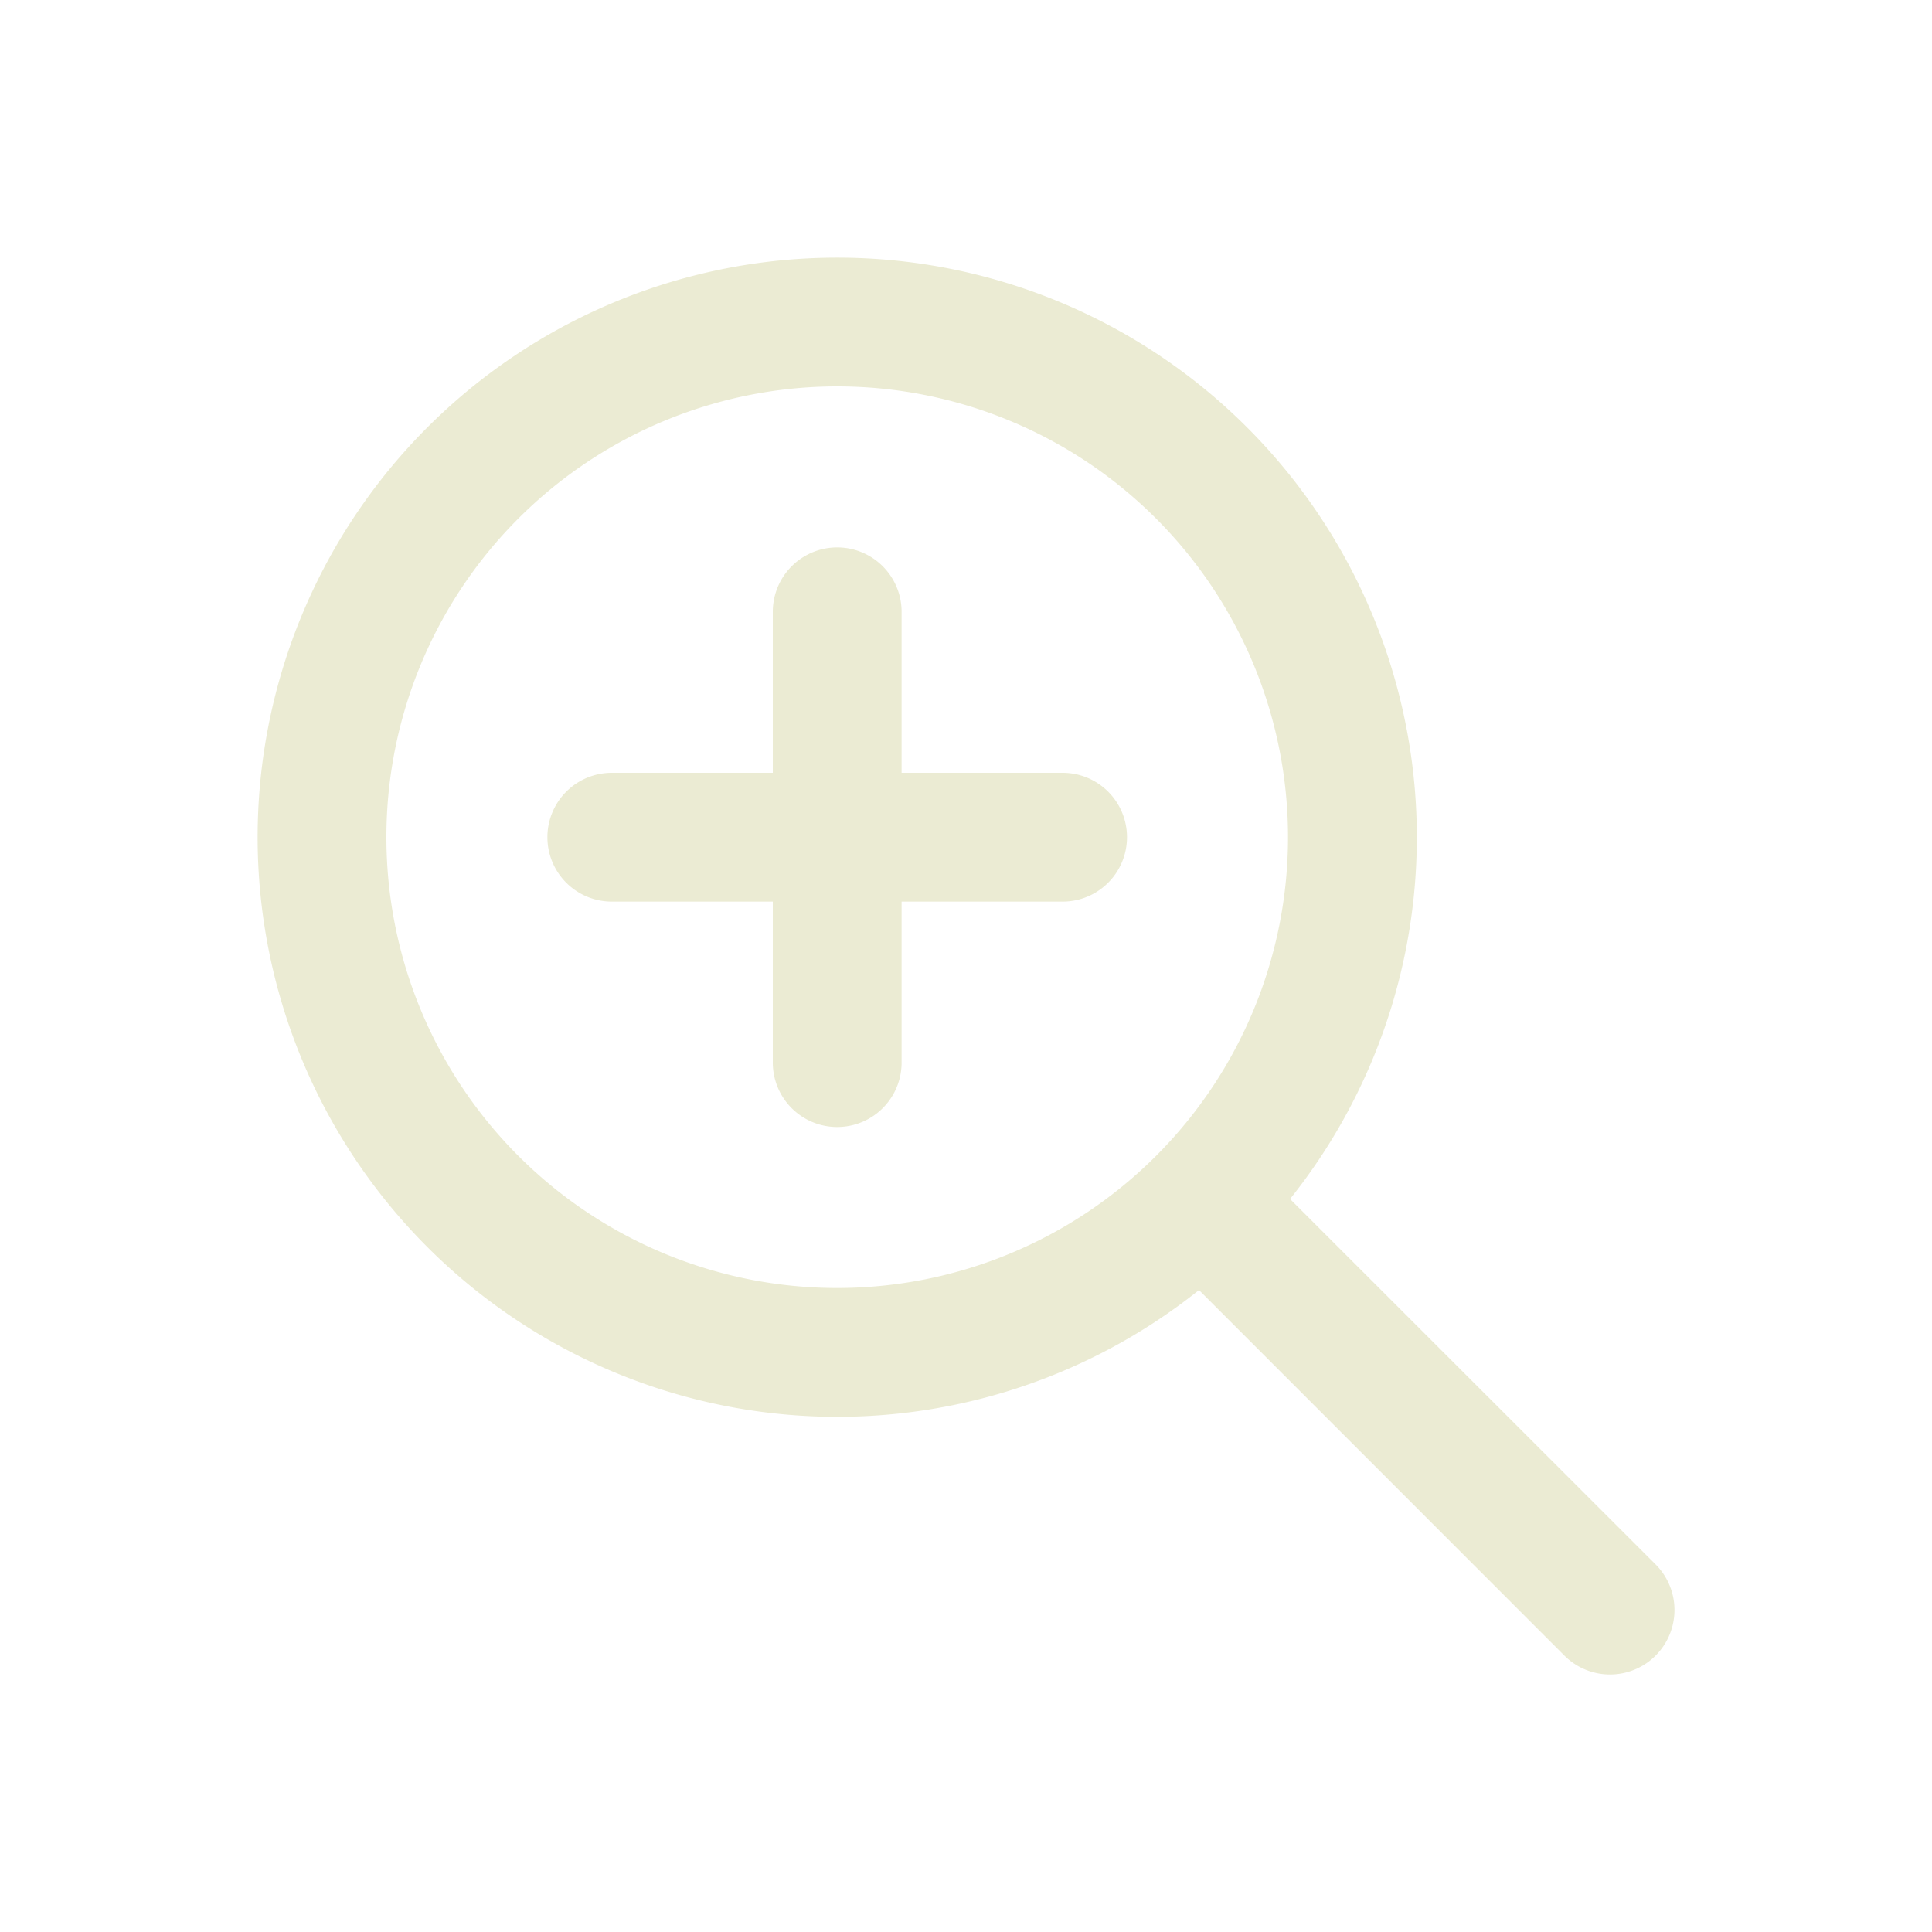 <svg
				xmlns="http://www.w3.org/2000/svg"
				width="1em"
				height="1em"
				viewBox="0 0 15 15"
			>
				<path
					fill="#EBEBD3"
					fill-rule="evenodd"
					d="M10 6.5a3.5 3.5 0 1 1-7 0a3.5 3.5 0 0 1 7 0m-.691 3.516a4.5 4.5 0 1 1 .707-.707l2.838 2.837a.5.5 0 0 1-.708.708zM4.25 6.5a.5.5 0 0 1 .5-.5H6V4.75a.5.5 0 0 1 1 0V6h1.25a.5.5 0 0 1 0 1H7v1.25a.5.5 0 0 1-1 0V7H4.75a.5.5 0 0 1-.5-.5"
					clip-rule="evenodd"
				/>
			</svg>